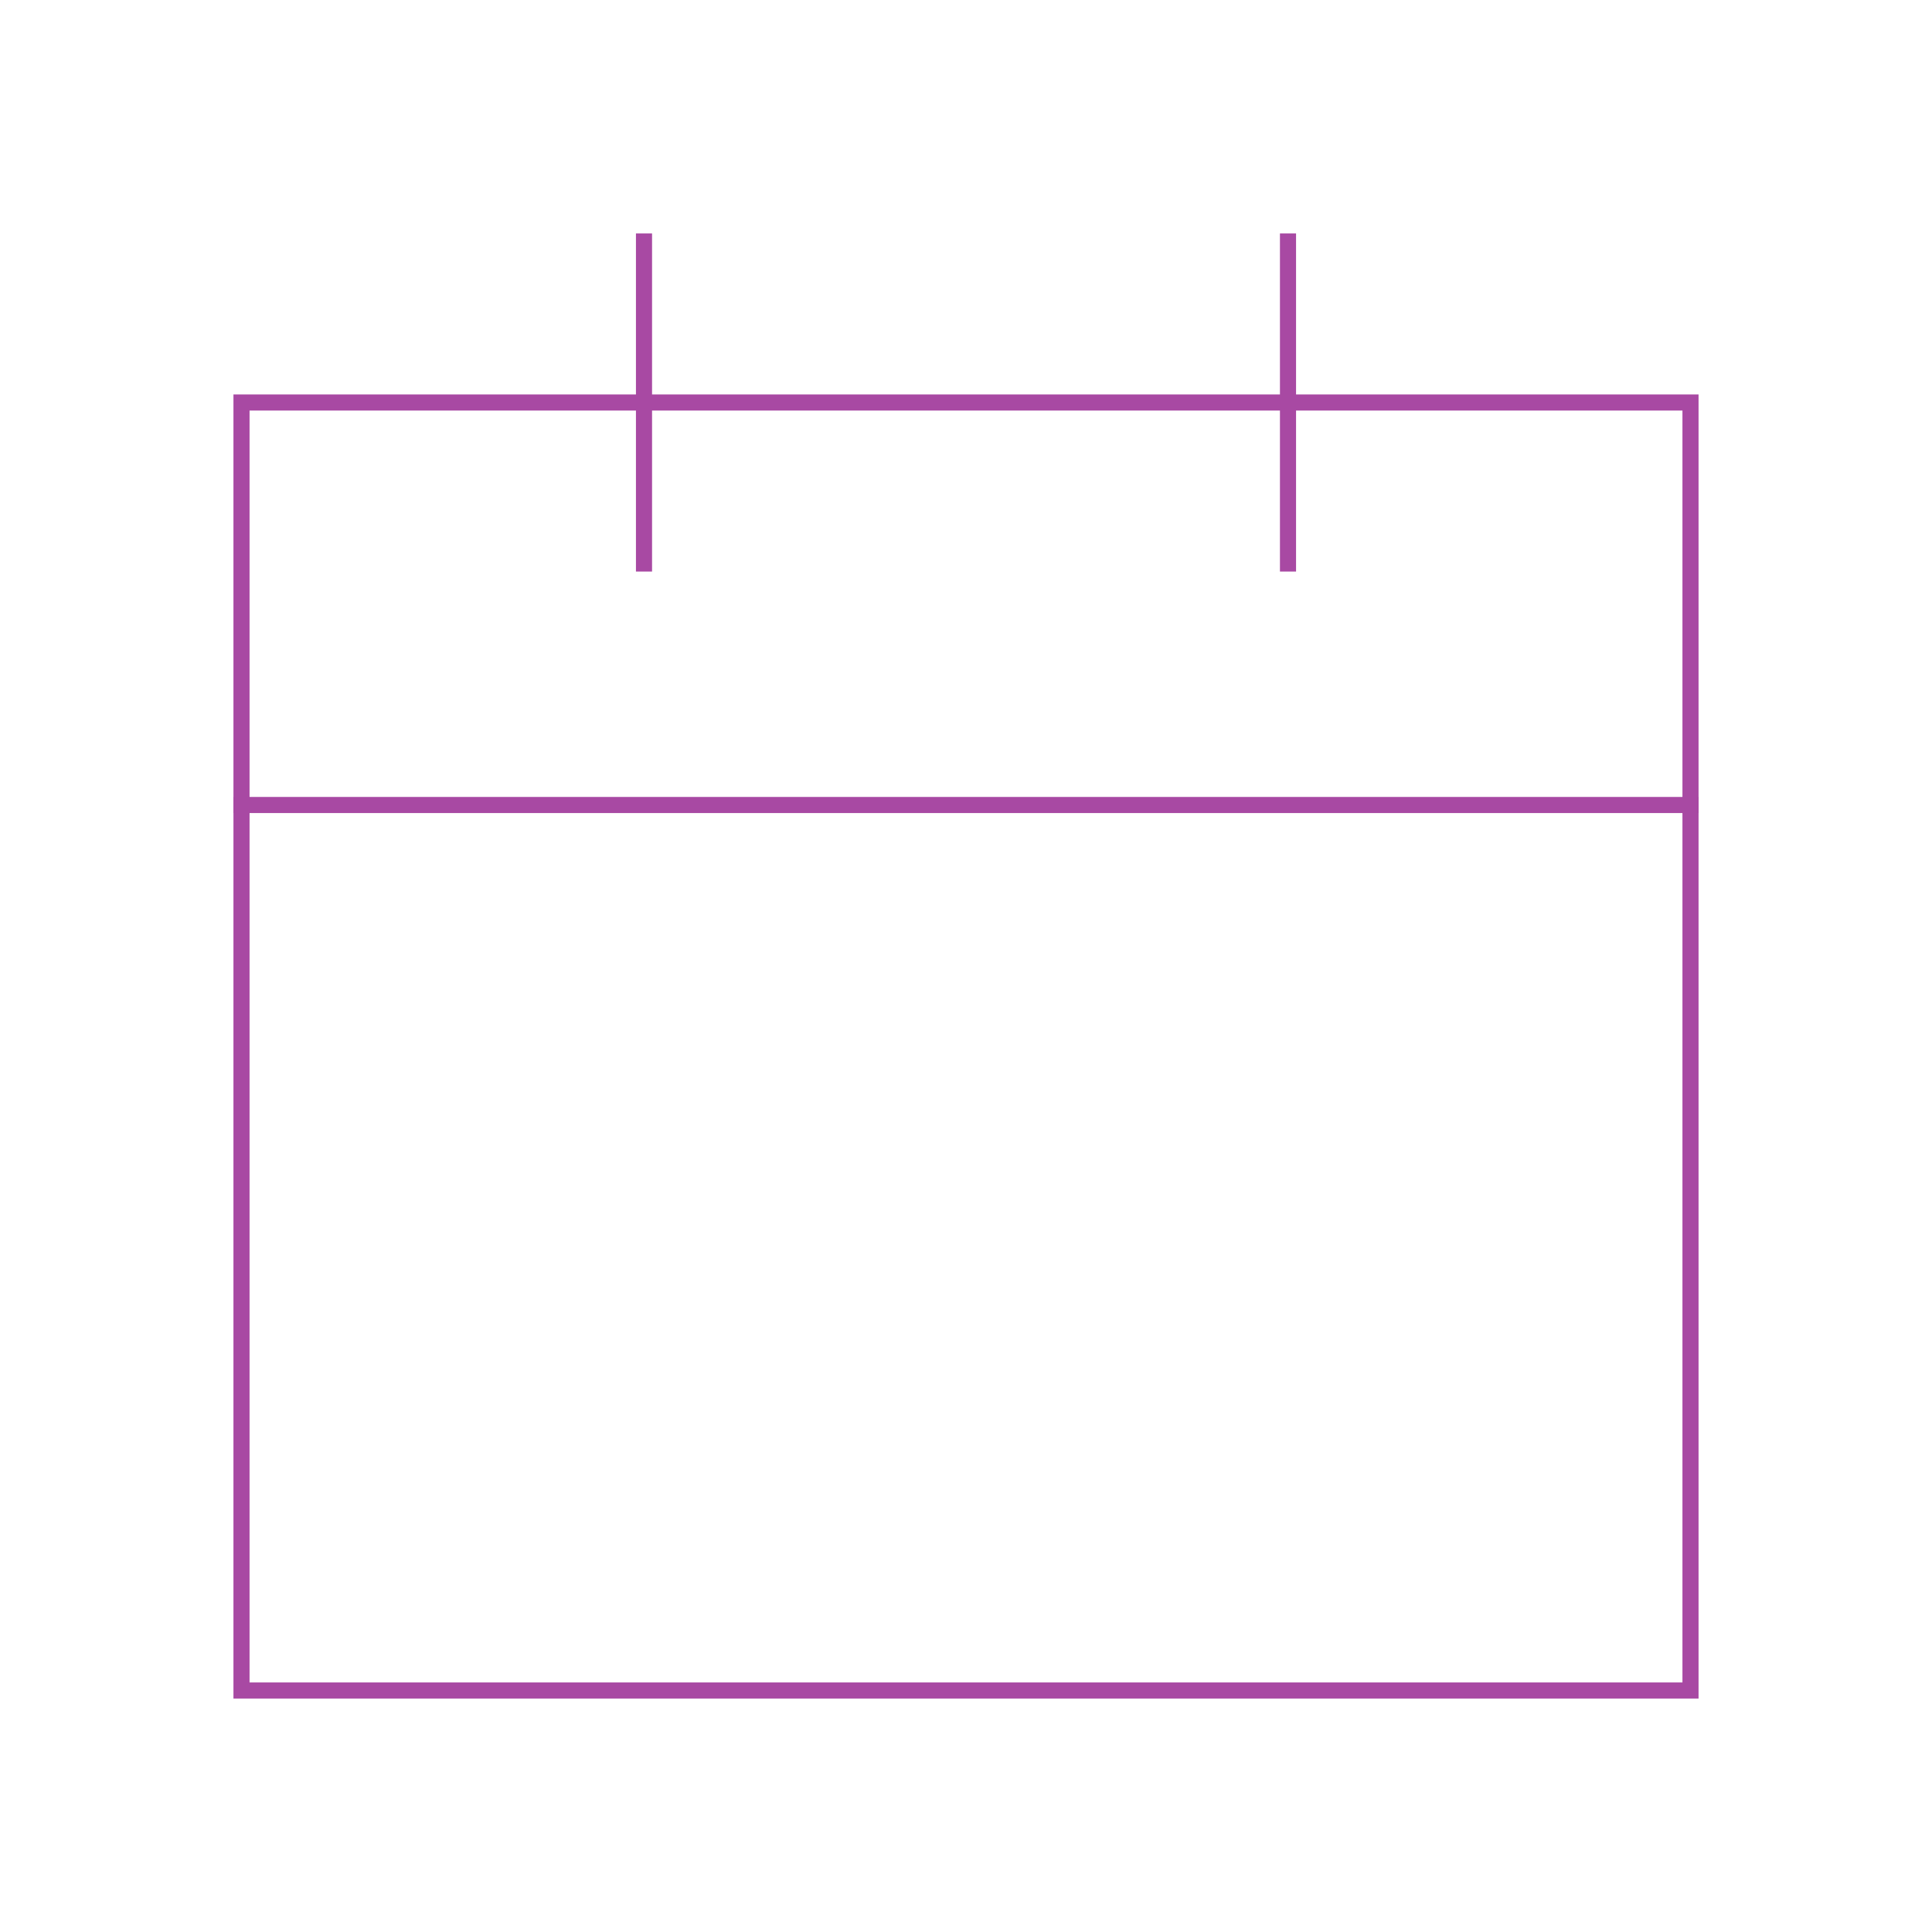 <svg role="img" xmlns="http://www.w3.org/2000/svg" width="120px" height="120px" viewBox="0 0 24 24" aria-labelledby="calendarIconTitle calendarIconDesc" stroke="#a849a3" stroke-width="0.2" stroke-linecap="square" stroke-linejoin="miter" fill="none" color="#a849a3"> <title id="calendarIconTitle">Calendar</title> <desc id="calendarIconDesc">Icon of a binded calendar</desc> <rect width="18" height="16" x="3" y="5"/> <path d="M21 10L3 10M8 7L8 3M16 7L16 3"/> </svg>